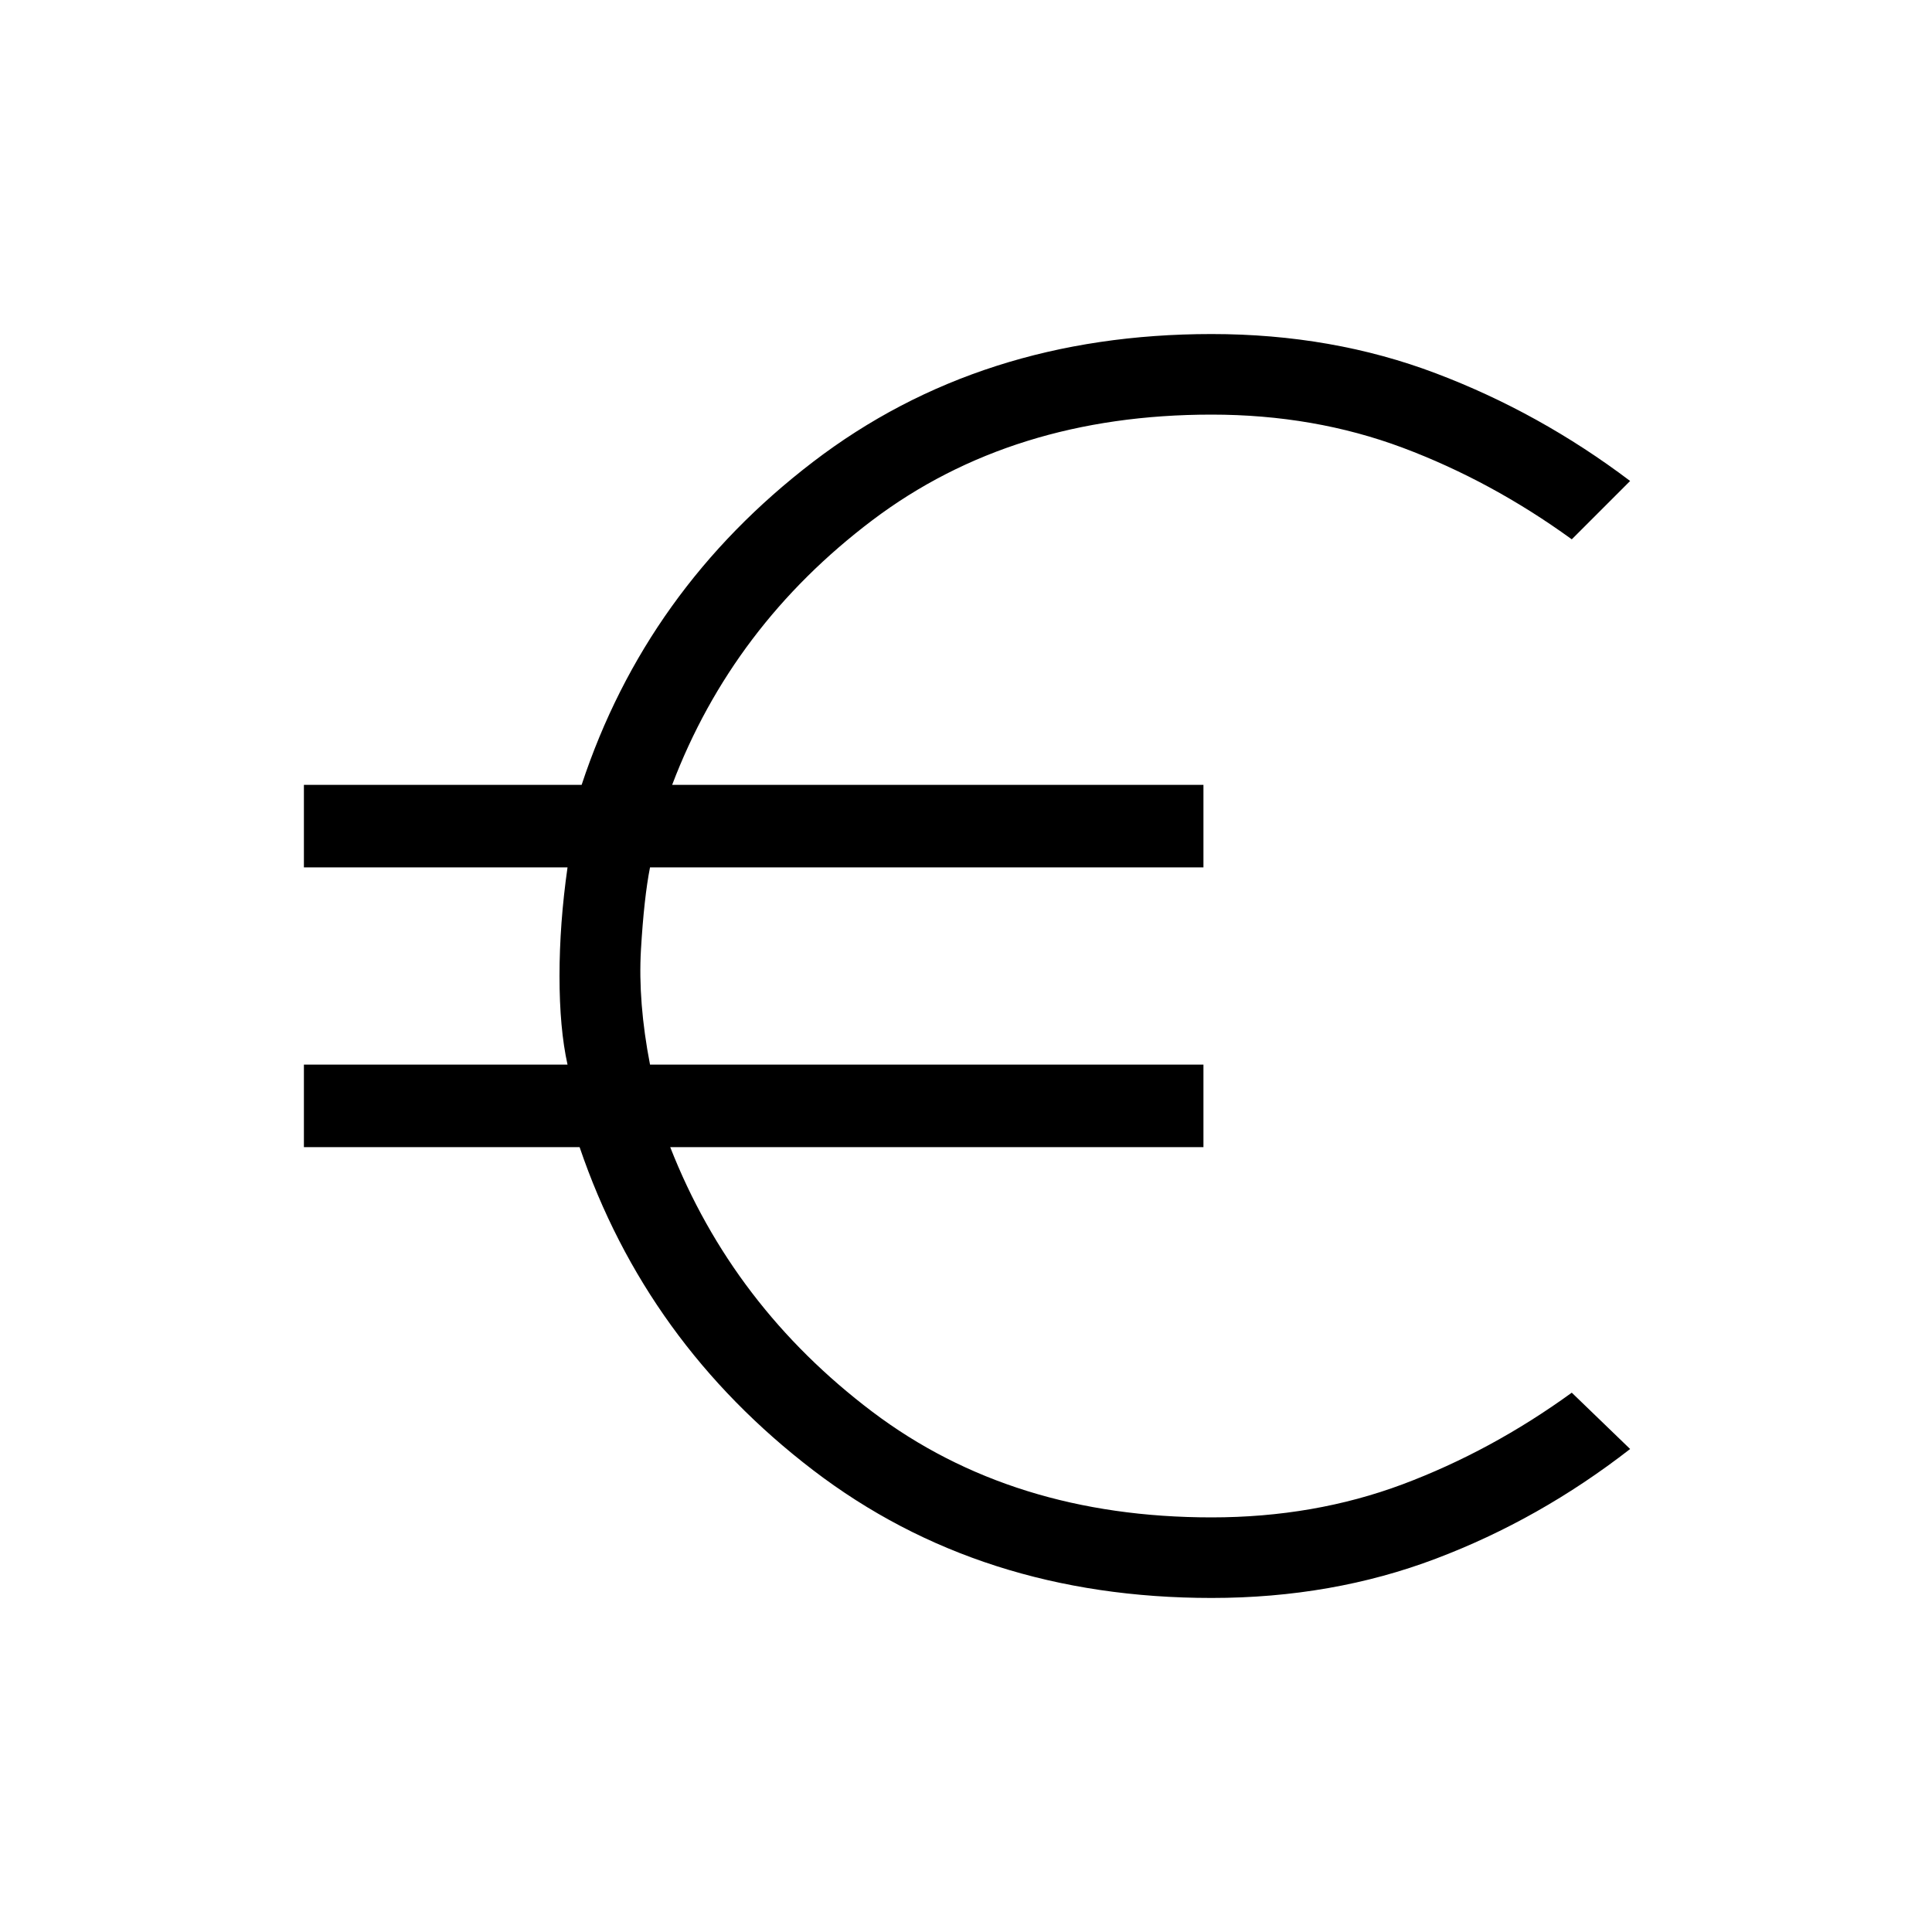 <svg xmlns="http://www.w3.org/2000/svg" height="20" width="20"><path d="M12.542 16.542q-2.396 0-4.125-1.323T6 11.875H3.146v-.854h2.729q-.083-.375-.083-.917t.083-1.125H3.146v-.854h2.875q.667-2.021 2.396-3.344 1.729-1.323 4.125-1.323 1.25 0 2.323.407 1.073.406 2.01 1.114l-.604.604q-.833-.604-1.75-.948-.917-.343-1.979-.343-2.063 0-3.511 1.093-1.448 1.094-2.073 2.74h5.5v.854H6.729q-.062.313-.094.854-.031.542.094 1.188h5.729v.854h-5.52q.645 1.646 2.093 2.74 1.448 1.093 3.511 1.093 1.062 0 1.979-.343.917-.344 1.75-.948l.604.583q-.937.729-2.01 1.135-1.073.407-2.323.407Z"/></svg>